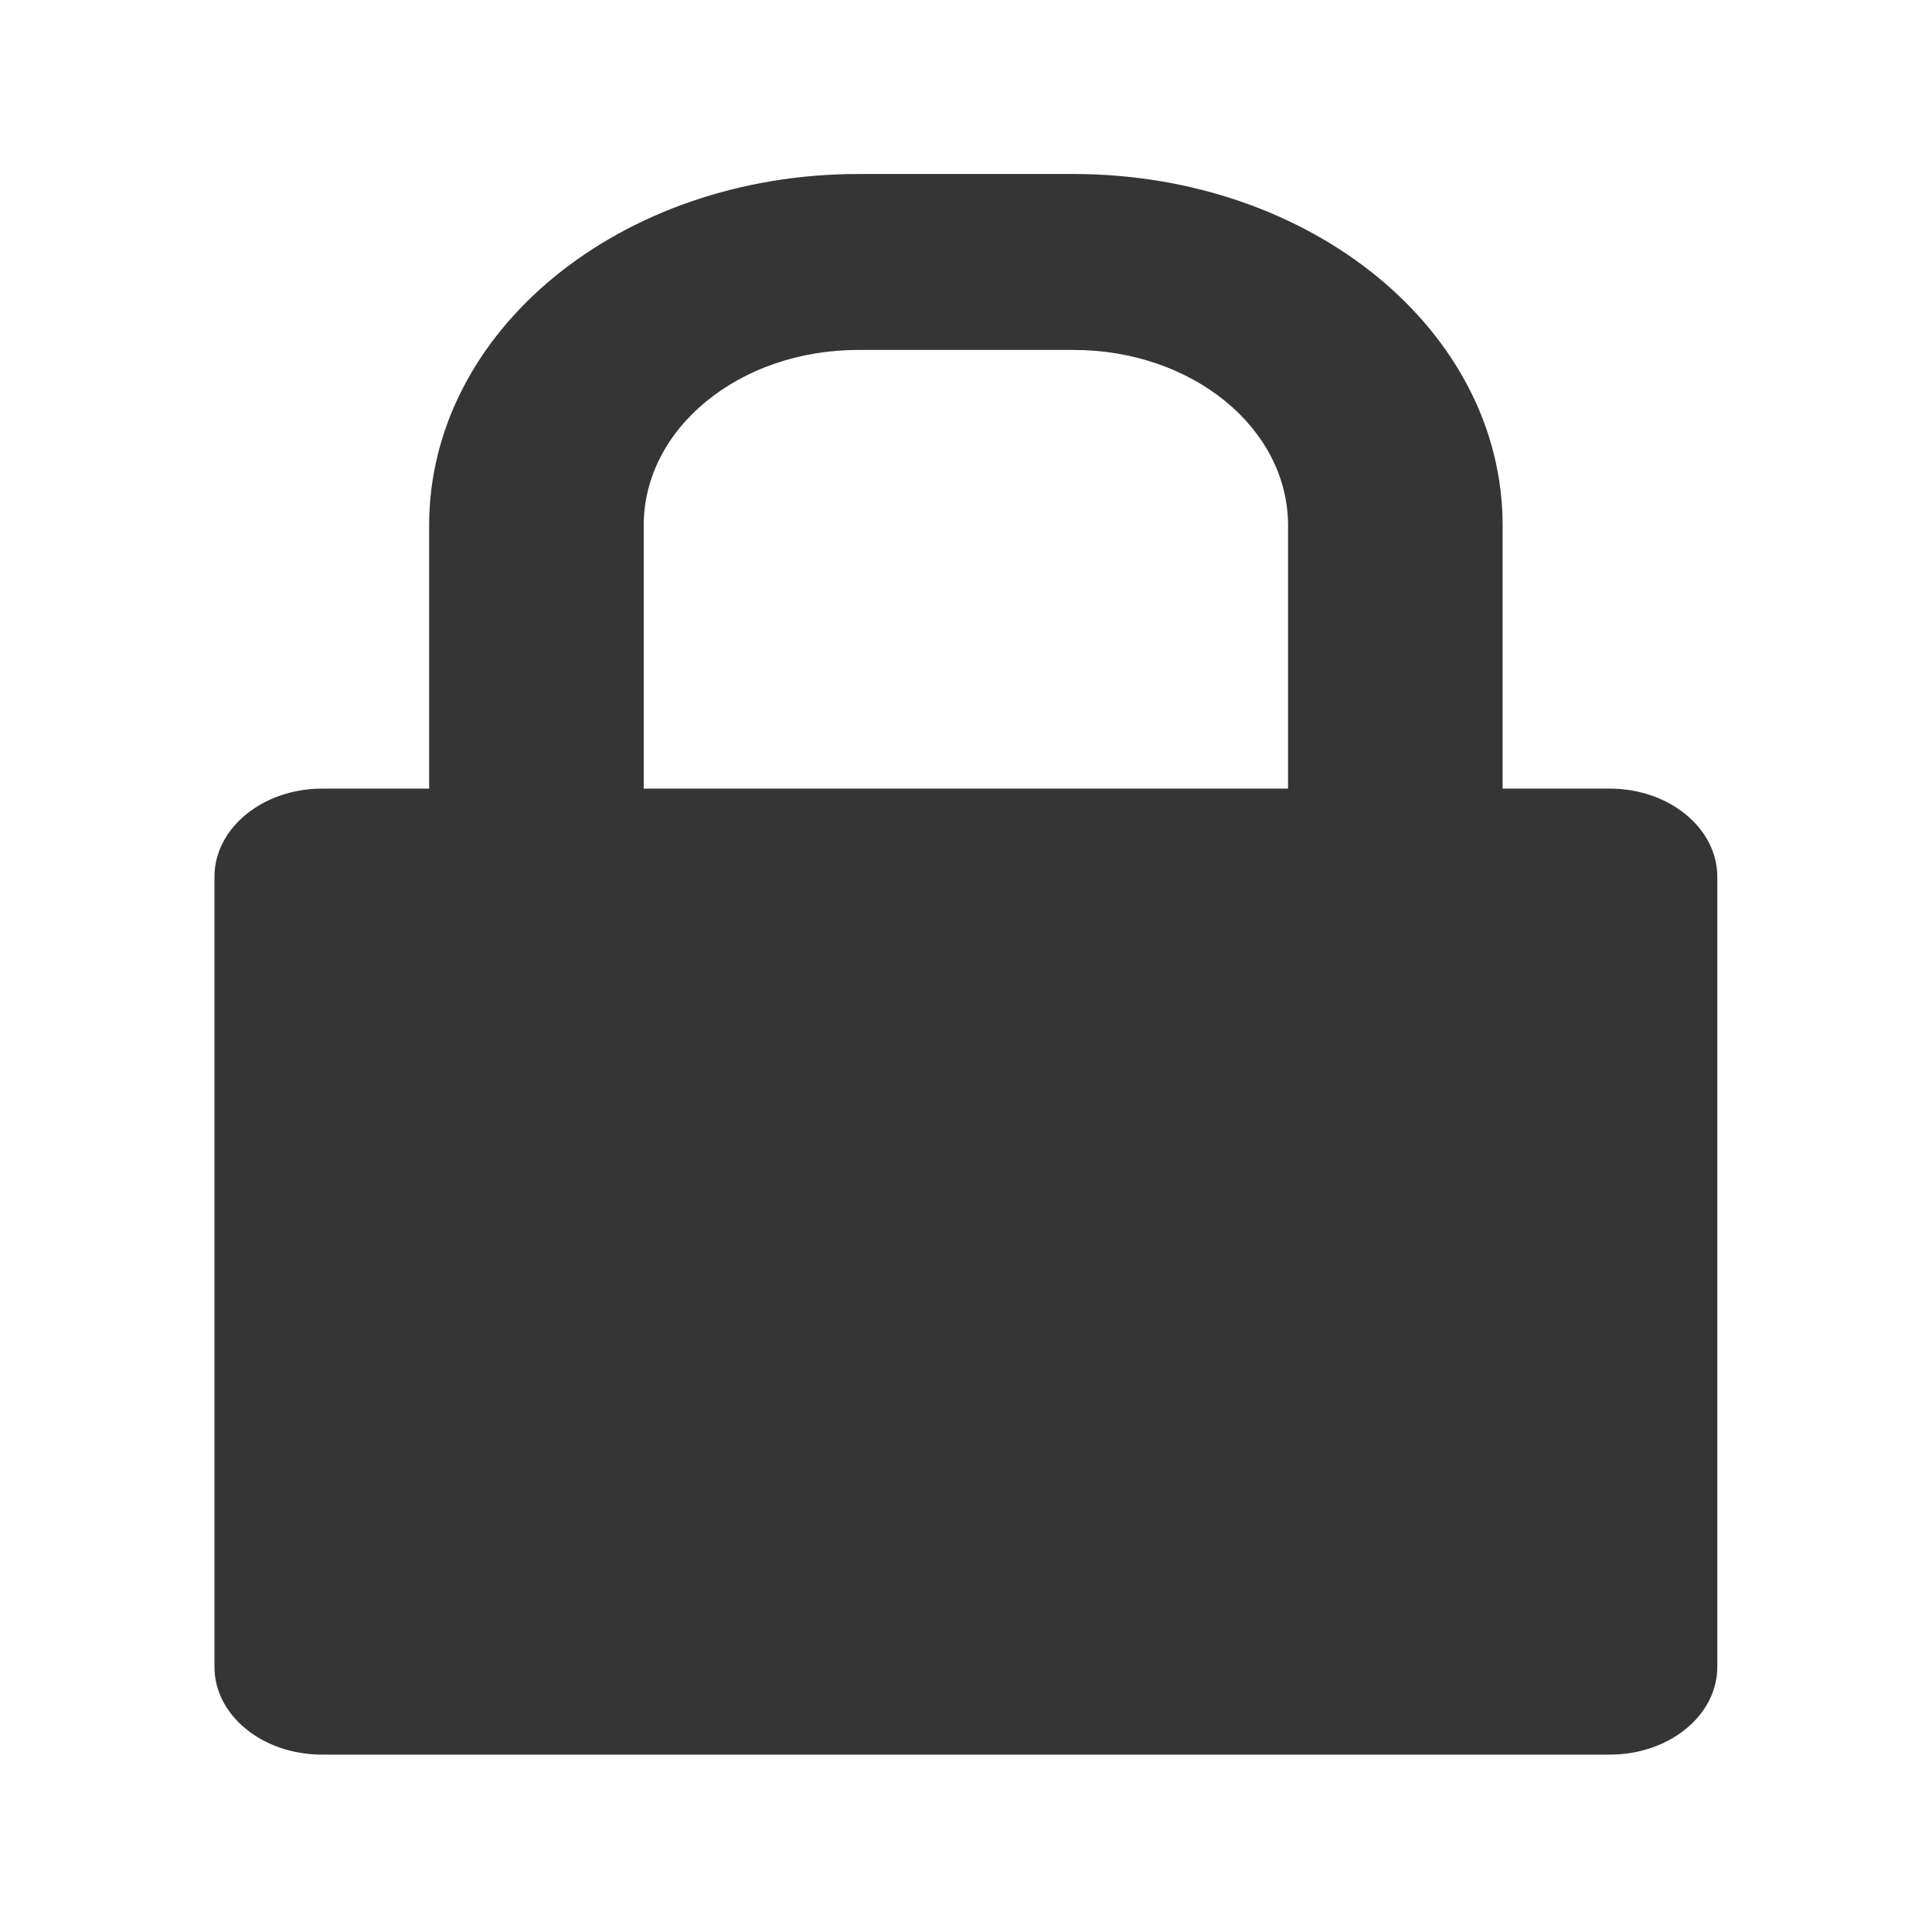 <?xml version="1.0" encoding="UTF-8" standalone="no"?>
<svg
   xmlns:dc="http://purl.org/dc/elements/1.1/"
   xmlns:cc="http://creativecommons.org/ns#"
   xmlns:rdf="http://www.w3.org/1999/02/22-rdf-syntax-ns#"
   xmlns:svg="http://www.w3.org/2000/svg"
   xmlns="http://www.w3.org/2000/svg"
   xmlns:sodipodi="http://sodipodi.sourceforge.net/DTD/sodipodi-0.dtd"
   xmlns:inkscape="http://www.inkscape.org/namespaces/inkscape"
   width="16"
   height="16"
   viewBox="0 0 16 16"
   id="svg2989"
   version="1.1"
   inkscape:version="0.48.5 r10040"
   sodipodi:docname="nm-vpn-standalone-lock.svg">
  <defs
     id="defs2999" />
  <sodipodi:namedview
     pagecolor="#ffffff"
     bordercolor="#666666"
     borderopacity="1"
     objecttolerance="10"
     gridtolerance="10"
     guidetolerance="10"
     inkscape:pageopacity="0"
     inkscape:pageshadow="2"
     inkscape:window-width="1280"
     inkscape:window-height="998"
     id="namedview2997"
     showgrid="false"
     inkscape:zoom="14.75"
     inkscape:cx="8"
     inkscape:cy="8"
     inkscape:window-x="0"
     inkscape:window-y="0"
     inkscape:window-maximized="1"
     inkscape:current-layer="svg2989" />
  <path
     inkscape:connector-curvature="0"
     id="path2995"
     d="m 7.109,1.441 c -1.969,0 -3.555,1.297 -3.555,2.91 l 0,2.18 -0.887,0 c -0.492,0 -0.891,0.328 -0.891,0.73 l 0,6.543 c 0,0.402 0.398,0.727 0.891,0.727 l 10.664,0 c 0.492,0 0.891,-0.324 0.891,-0.727 l 0,-6.543 c 0,-0.402 -0.398,-0.73 -0.891,-0.73 l -0.887,0 0,-2.18 c 0,-1.613 -1.586,-2.91 -3.555,-2.91 z m 0,1.457 1.781,0 c 0.984,0 1.777,0.648 1.777,1.453 l 0,2.18 -5.336,0 0,-2.18 c 0,-0.805 0.793,-1.453 1.777,-1.453 z"
     style="fill:#353535;fill-rule:evenodd;fill-opacity:1" />
</svg>
